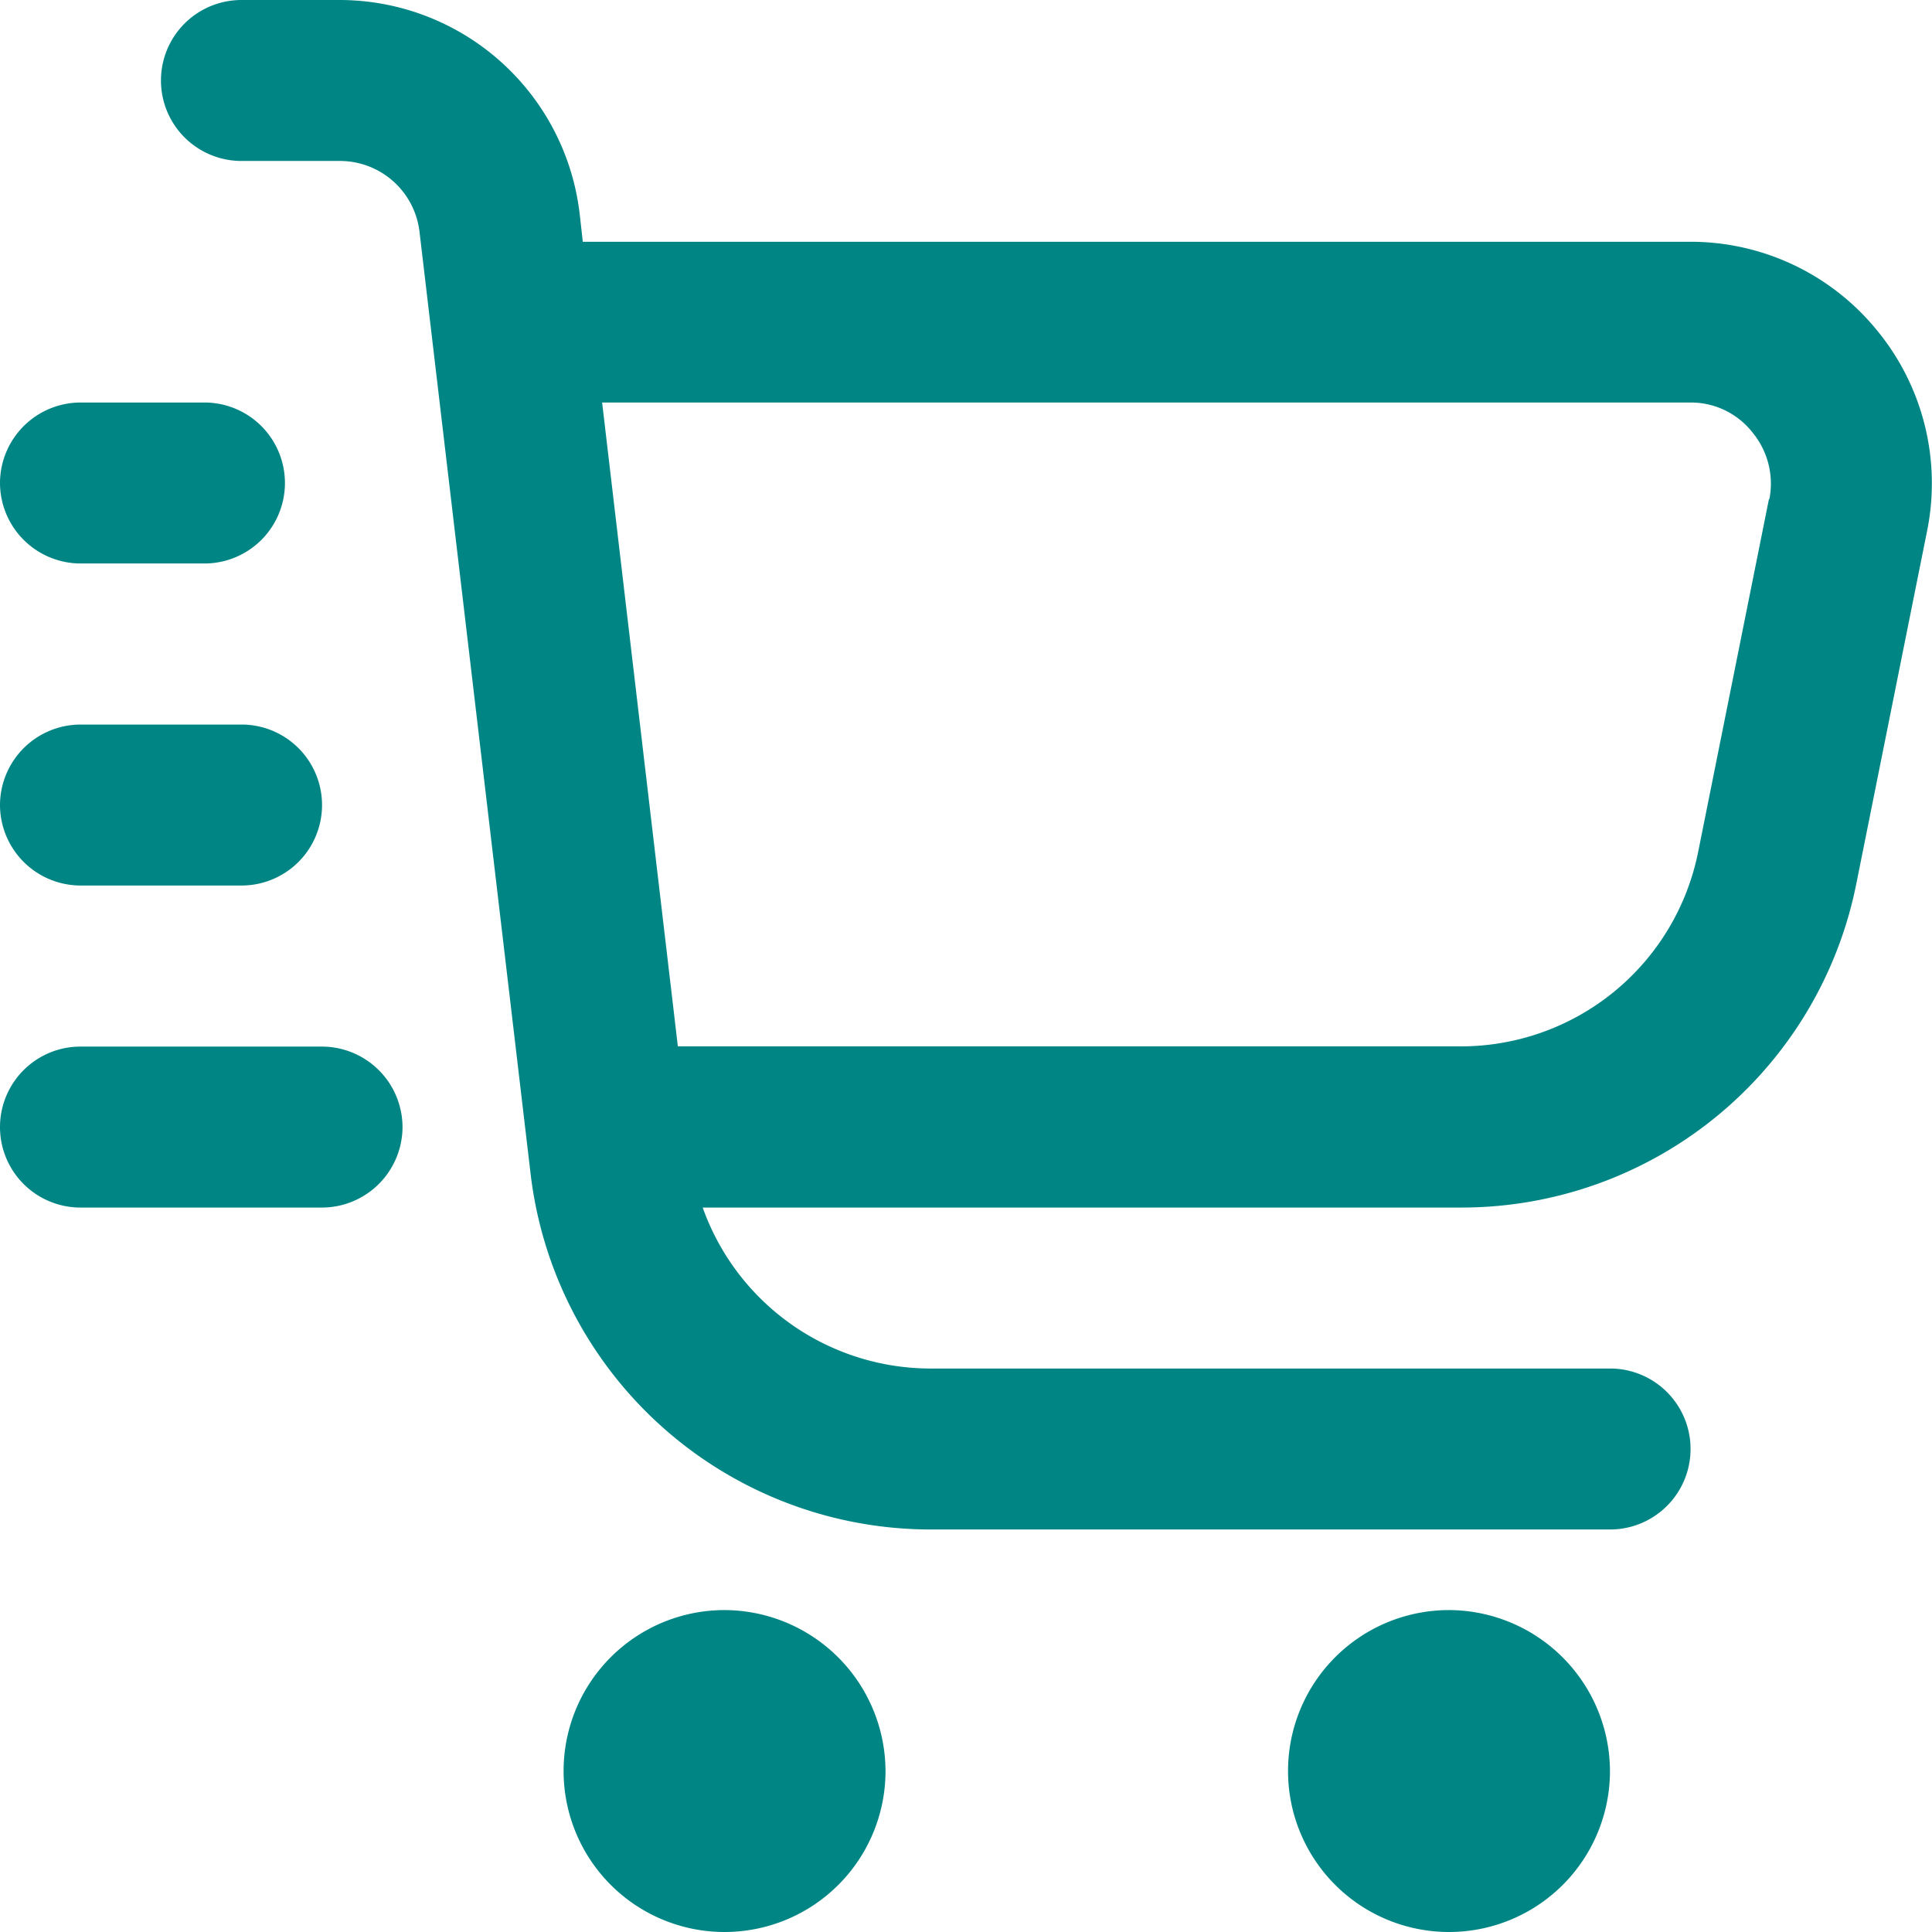 <svg xmlns="http://www.w3.org/2000/svg" width="17.5" height="17.5" viewBox="0 0 17.5 17.5">
  <path id="cart-shopping-fast_3_" data-name="cart-shopping-fast(3)" d="M17,2.99a2.176,2.176,0,0,0-1.692-.8H5.279L5.25,1.932A2.191,2.191,0,0,0,3.077,0h-.89a.729.729,0,0,0,0,1.458h.89A.726.726,0,0,1,3.8,2.1l1.006,8.531a3.65,3.65,0,0,0,3.624,3.223h6.154a.729.729,0,1,0,0-1.458H8.429a2.192,2.192,0,0,1-2.064-1.458h6.876a3.647,3.647,0,0,0,3.573-2.931l.642-3.2A2.18,2.18,0,0,0,17,2.99Zm-.977,1.531-.642,3.2a2.192,2.192,0,0,1-2.144,1.757H6.14L5.454,3.646h9.858a.708.708,0,0,1,.561.27A.728.728,0,0,1,16.027,4.521ZM8.021,16.042a1.458,1.458,0,1,1-1.458-1.458A1.463,1.463,0,0,1,8.021,16.042Zm6.562,0a1.458,1.458,0,1,1-1.458-1.458A1.463,1.463,0,0,1,14.583,16.042ZM0,4.375a.731.731,0,0,1,.729-.729H1.852a.729.729,0,0,1,0,1.458H.729A.731.731,0,0,1,0,4.375ZM0,7.292a.731.731,0,0,1,.729-.729H2.188a.729.729,0,0,1,0,1.458H.729A.731.731,0,0,1,0,7.292Zm3.646,2.917a.731.731,0,0,1-.729.729H.729a.729.729,0,0,1,0-1.458H2.917A.731.731,0,0,1,3.646,10.208Z" fill="#008585"/>
</svg>
